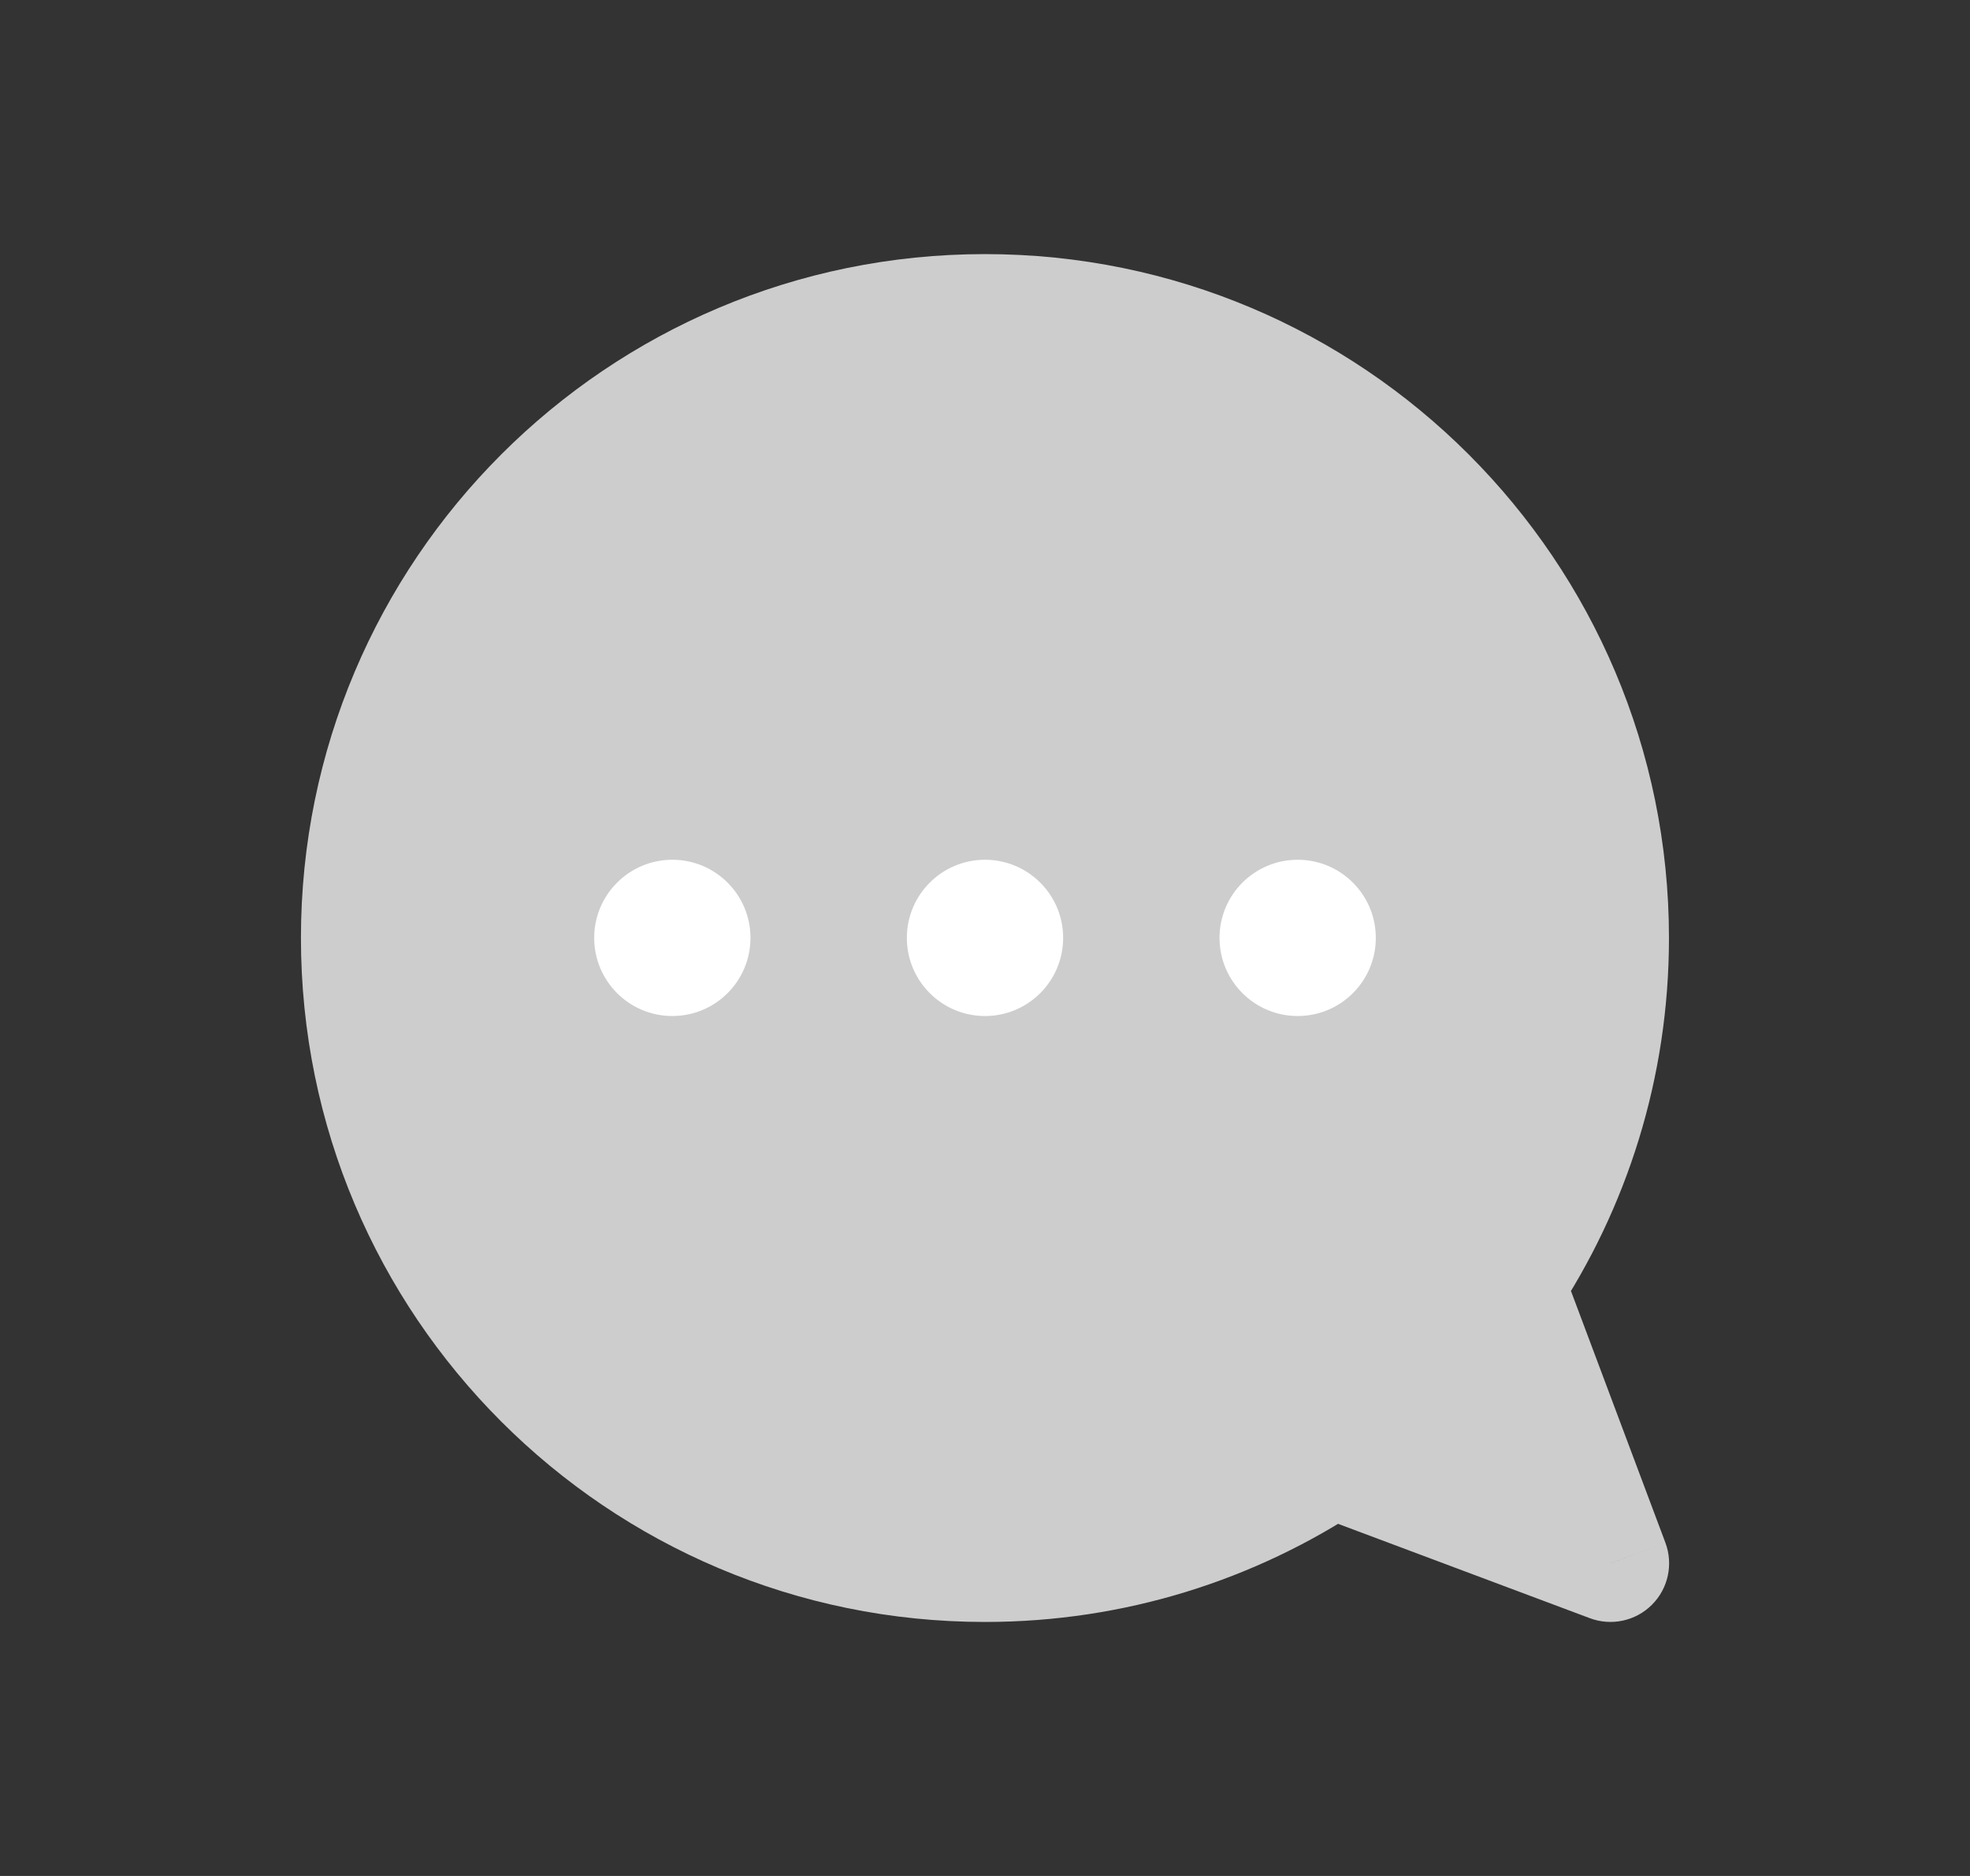 <svg width="21" height="20" viewBox="0 0 21 20" fill="none" xmlns="http://www.w3.org/2000/svg">
<rect x="0" y="0" width="21" height="20" fill="#333333" stroke="none"/>
<path fill-rule="evenodd" clip-rule="evenodd" d="M16.052 13.691C16.756 12.635 17.166 11.365 17.166 10C17.166 6.319 14.181 3.334 10.5 3.334C6.818 3.334 3.833 6.319 3.833 10C3.833 13.682 6.818 16.667 10.5 16.667C11.865 16.667 13.135 16.256 14.192 15.551L17.167 16.667L16.052 13.691Z" fill="#CDCDCD"/>
<path d="M16.052 13.691L15.531 13.345C15.42 13.512 15.396 13.723 15.466 13.911L16.052 13.691ZM14.192 15.551L14.412 14.966C14.224 14.896 14.013 14.92 13.846 15.031L14.192 15.551ZM17.167 16.667L16.948 17.252C17.177 17.338 17.436 17.282 17.609 17.109C17.783 16.936 17.839 16.677 17.753 16.447L17.167 16.667ZM16.541 10C16.541 11.238 16.169 12.388 15.531 13.345L16.572 14.038C17.342 12.882 17.791 11.492 17.791 10H16.541ZM10.5 3.959C13.836 3.959 16.541 6.664 16.541 10H17.791C17.791 5.973 14.527 2.709 10.5 2.709V3.959ZM4.458 10C4.458 6.664 7.163 3.959 10.5 3.959V2.709C6.473 2.709 3.208 5.973 3.208 10H4.458ZM10.5 16.042C7.163 16.042 4.458 13.337 4.458 10H3.208C3.208 14.027 6.473 17.292 10.5 17.292V16.042ZM13.846 15.031C12.888 15.67 11.738 16.042 10.5 16.042V17.292C11.993 17.292 13.383 16.842 14.539 16.071L13.846 15.031ZM13.973 16.137L16.948 17.252L17.387 16.082L14.412 14.966L13.973 16.137ZM17.753 16.447L16.637 13.472L15.466 13.911L16.582 16.886L17.753 16.447Z" fill="#CDCDCD"/>
<circle cx="7.167" cy="9.999" r="0.833" fill="white"/>
<circle cx="10.5" cy="9.999" r="0.833" fill="white"/>
<circle cx="13.833" cy="9.999" r="0.833" fill="white"/>
</svg>
